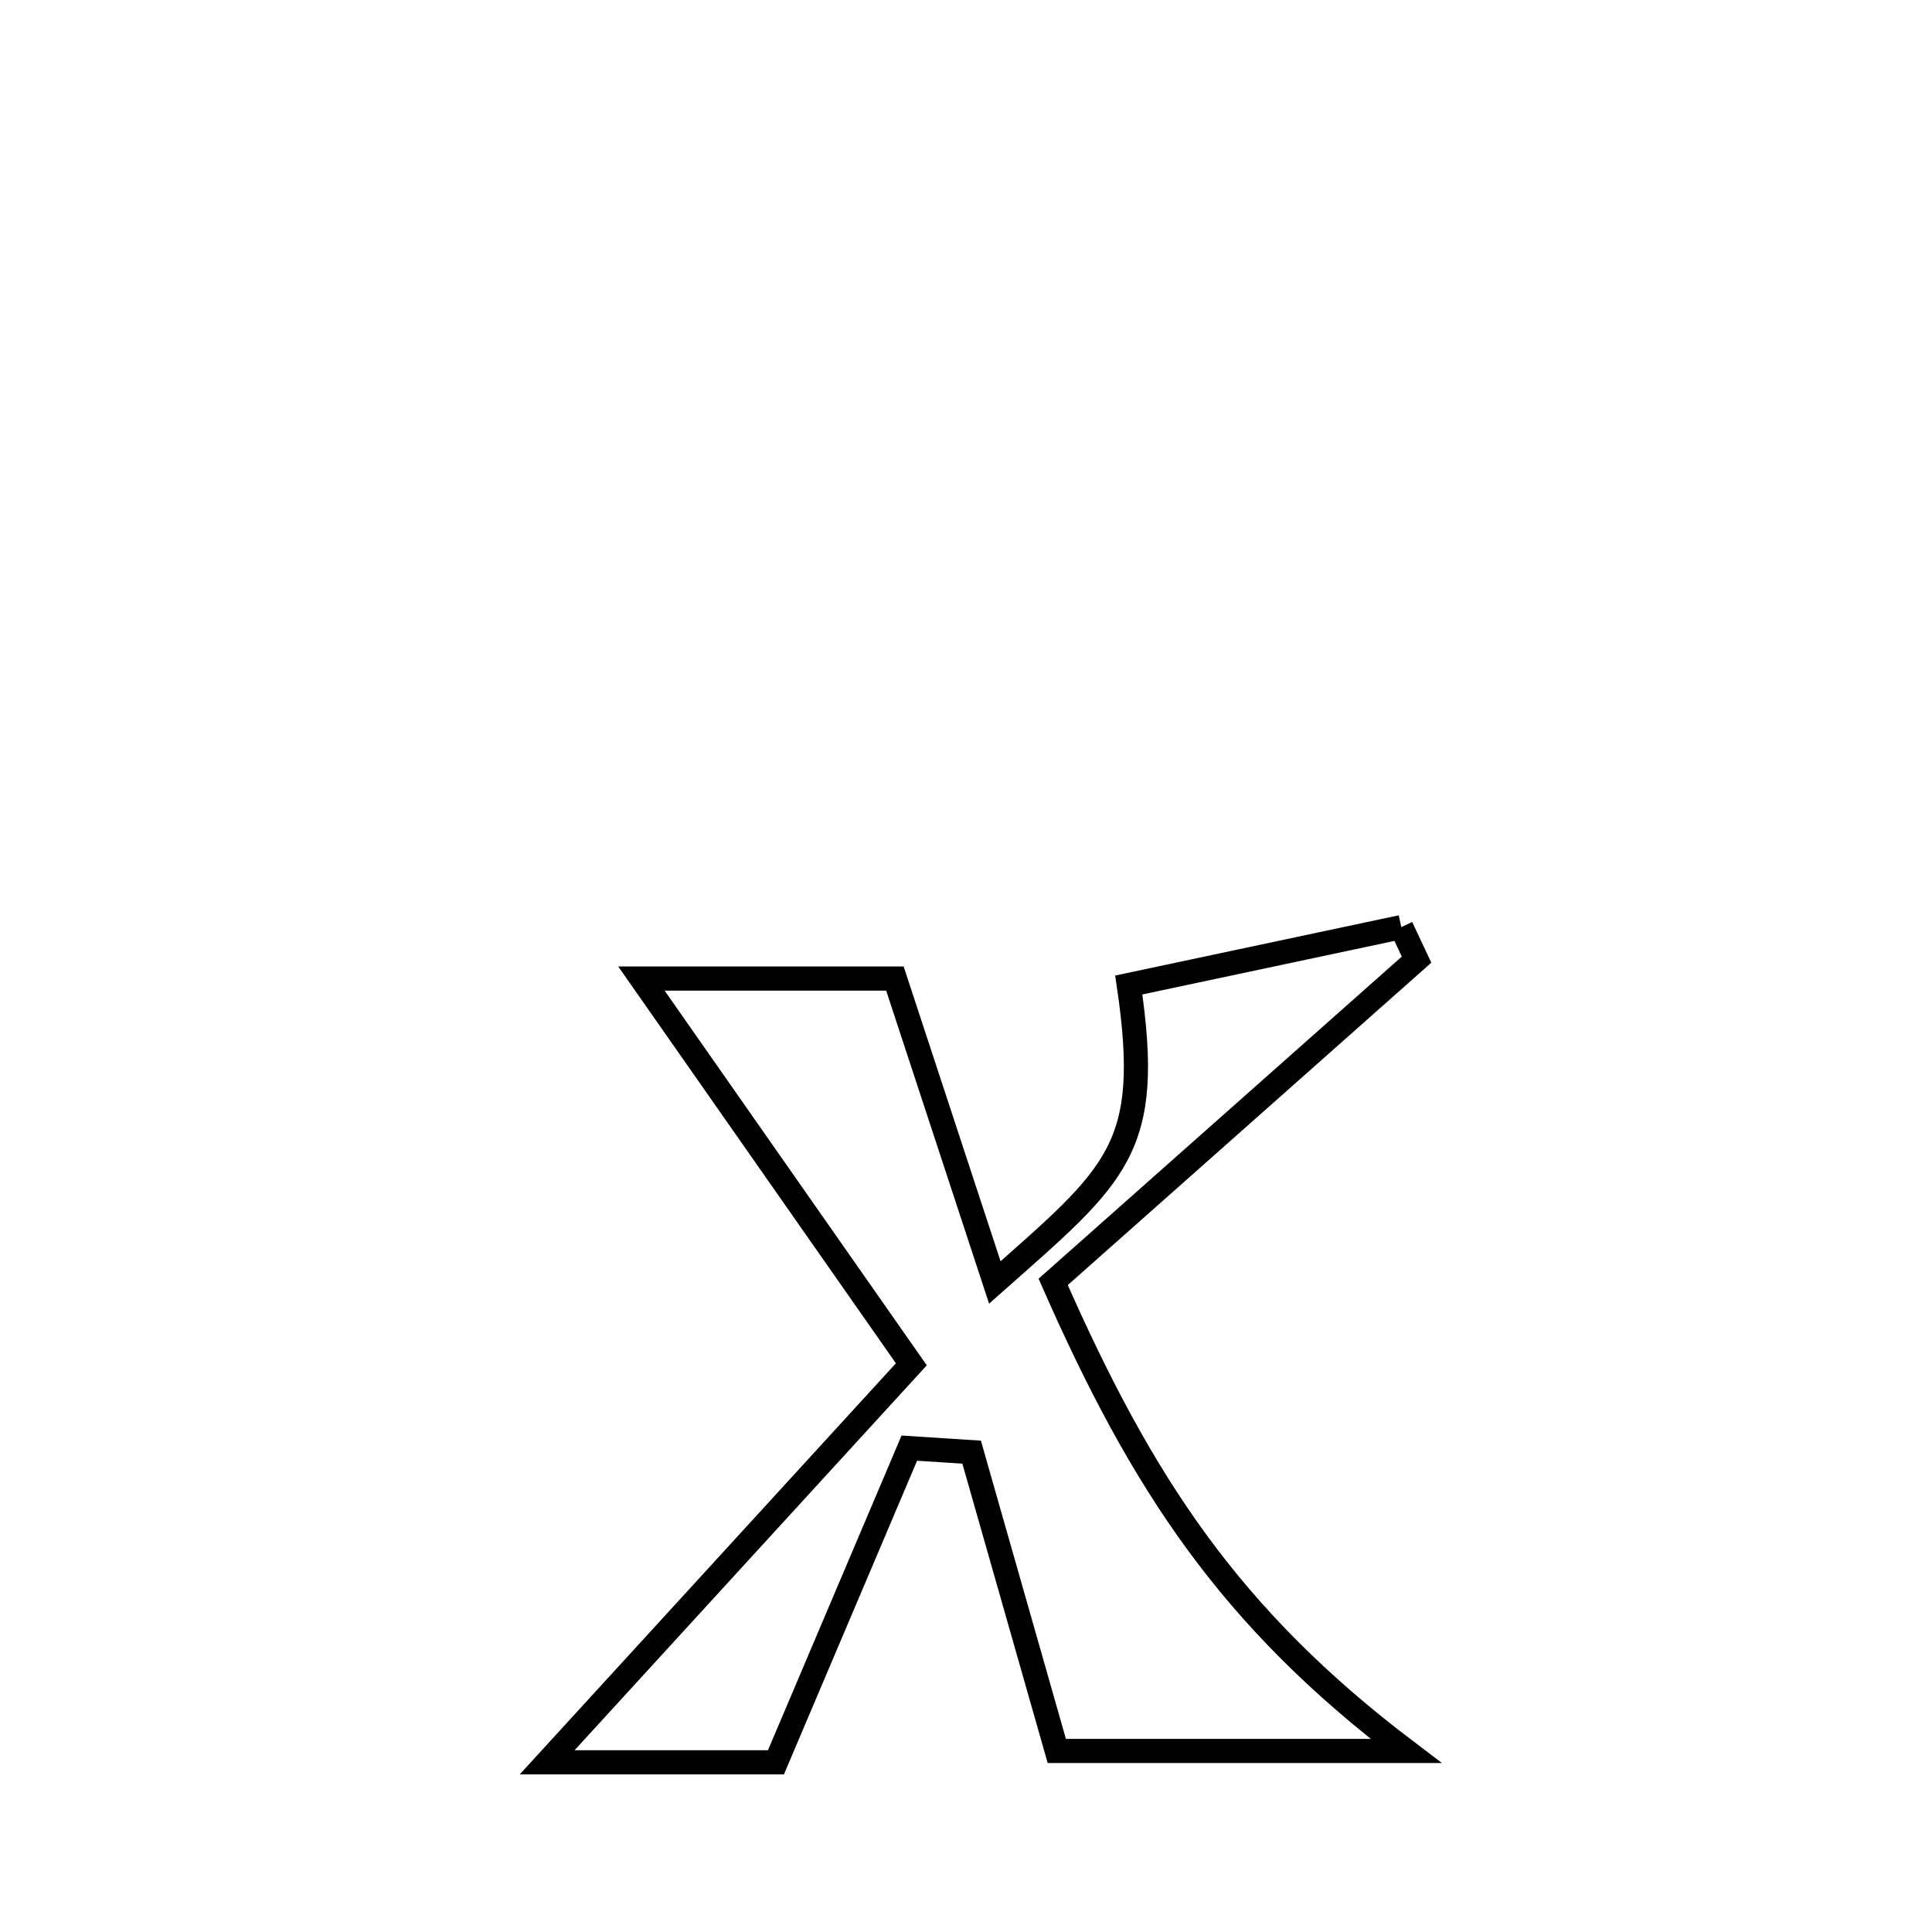 <svg xmlns="http://www.w3.org/2000/svg" viewBox="0.0 0.0 24.0 24.0" height="200px" width="200px"><path fill="none" stroke="black" stroke-width=".3" stroke-opacity="1.0"  filling="0" d="M17.407 11.517 L17.407 11.517 C17.47 11.652 17.534 11.786 17.597 11.921 L17.597 11.921 C16.092 13.255 14.588 14.589 13.083 15.924 L13.083 15.924 C14.185 18.43 15.275 20.09 17.466 21.751 L17.466 21.751 C16.02 21.751 14.574 21.751 13.128 21.751 L13.128 21.751 C12.92 21.021 12.286 18.796 12.07 18.039 L12.07 18.039 C11.812 18.022 11.554 18.005 11.296 17.989 L11.296 17.989 C10.743 19.29 10.191 20.591 9.639 21.892 L9.639 21.892 C8.692 21.892 7.744 21.892 6.797 21.892 L6.797 21.892 C8.305 20.244 9.813 18.596 11.321 16.948 L11.321 16.948 C10.204 15.351 9.086 13.753 7.968 12.156 L7.968 12.156 C9.018 12.156 10.068 12.156 11.117 12.156 L11.117 12.156 C11.202 12.414 12.304 15.767 12.358 15.931 L12.358 15.931 C13.876 14.586 14.325 14.279 14.022 12.236 L14.022 12.236 C15.15 11.996 16.279 11.757 17.407 11.517 L17.407 11.517"></path></svg>